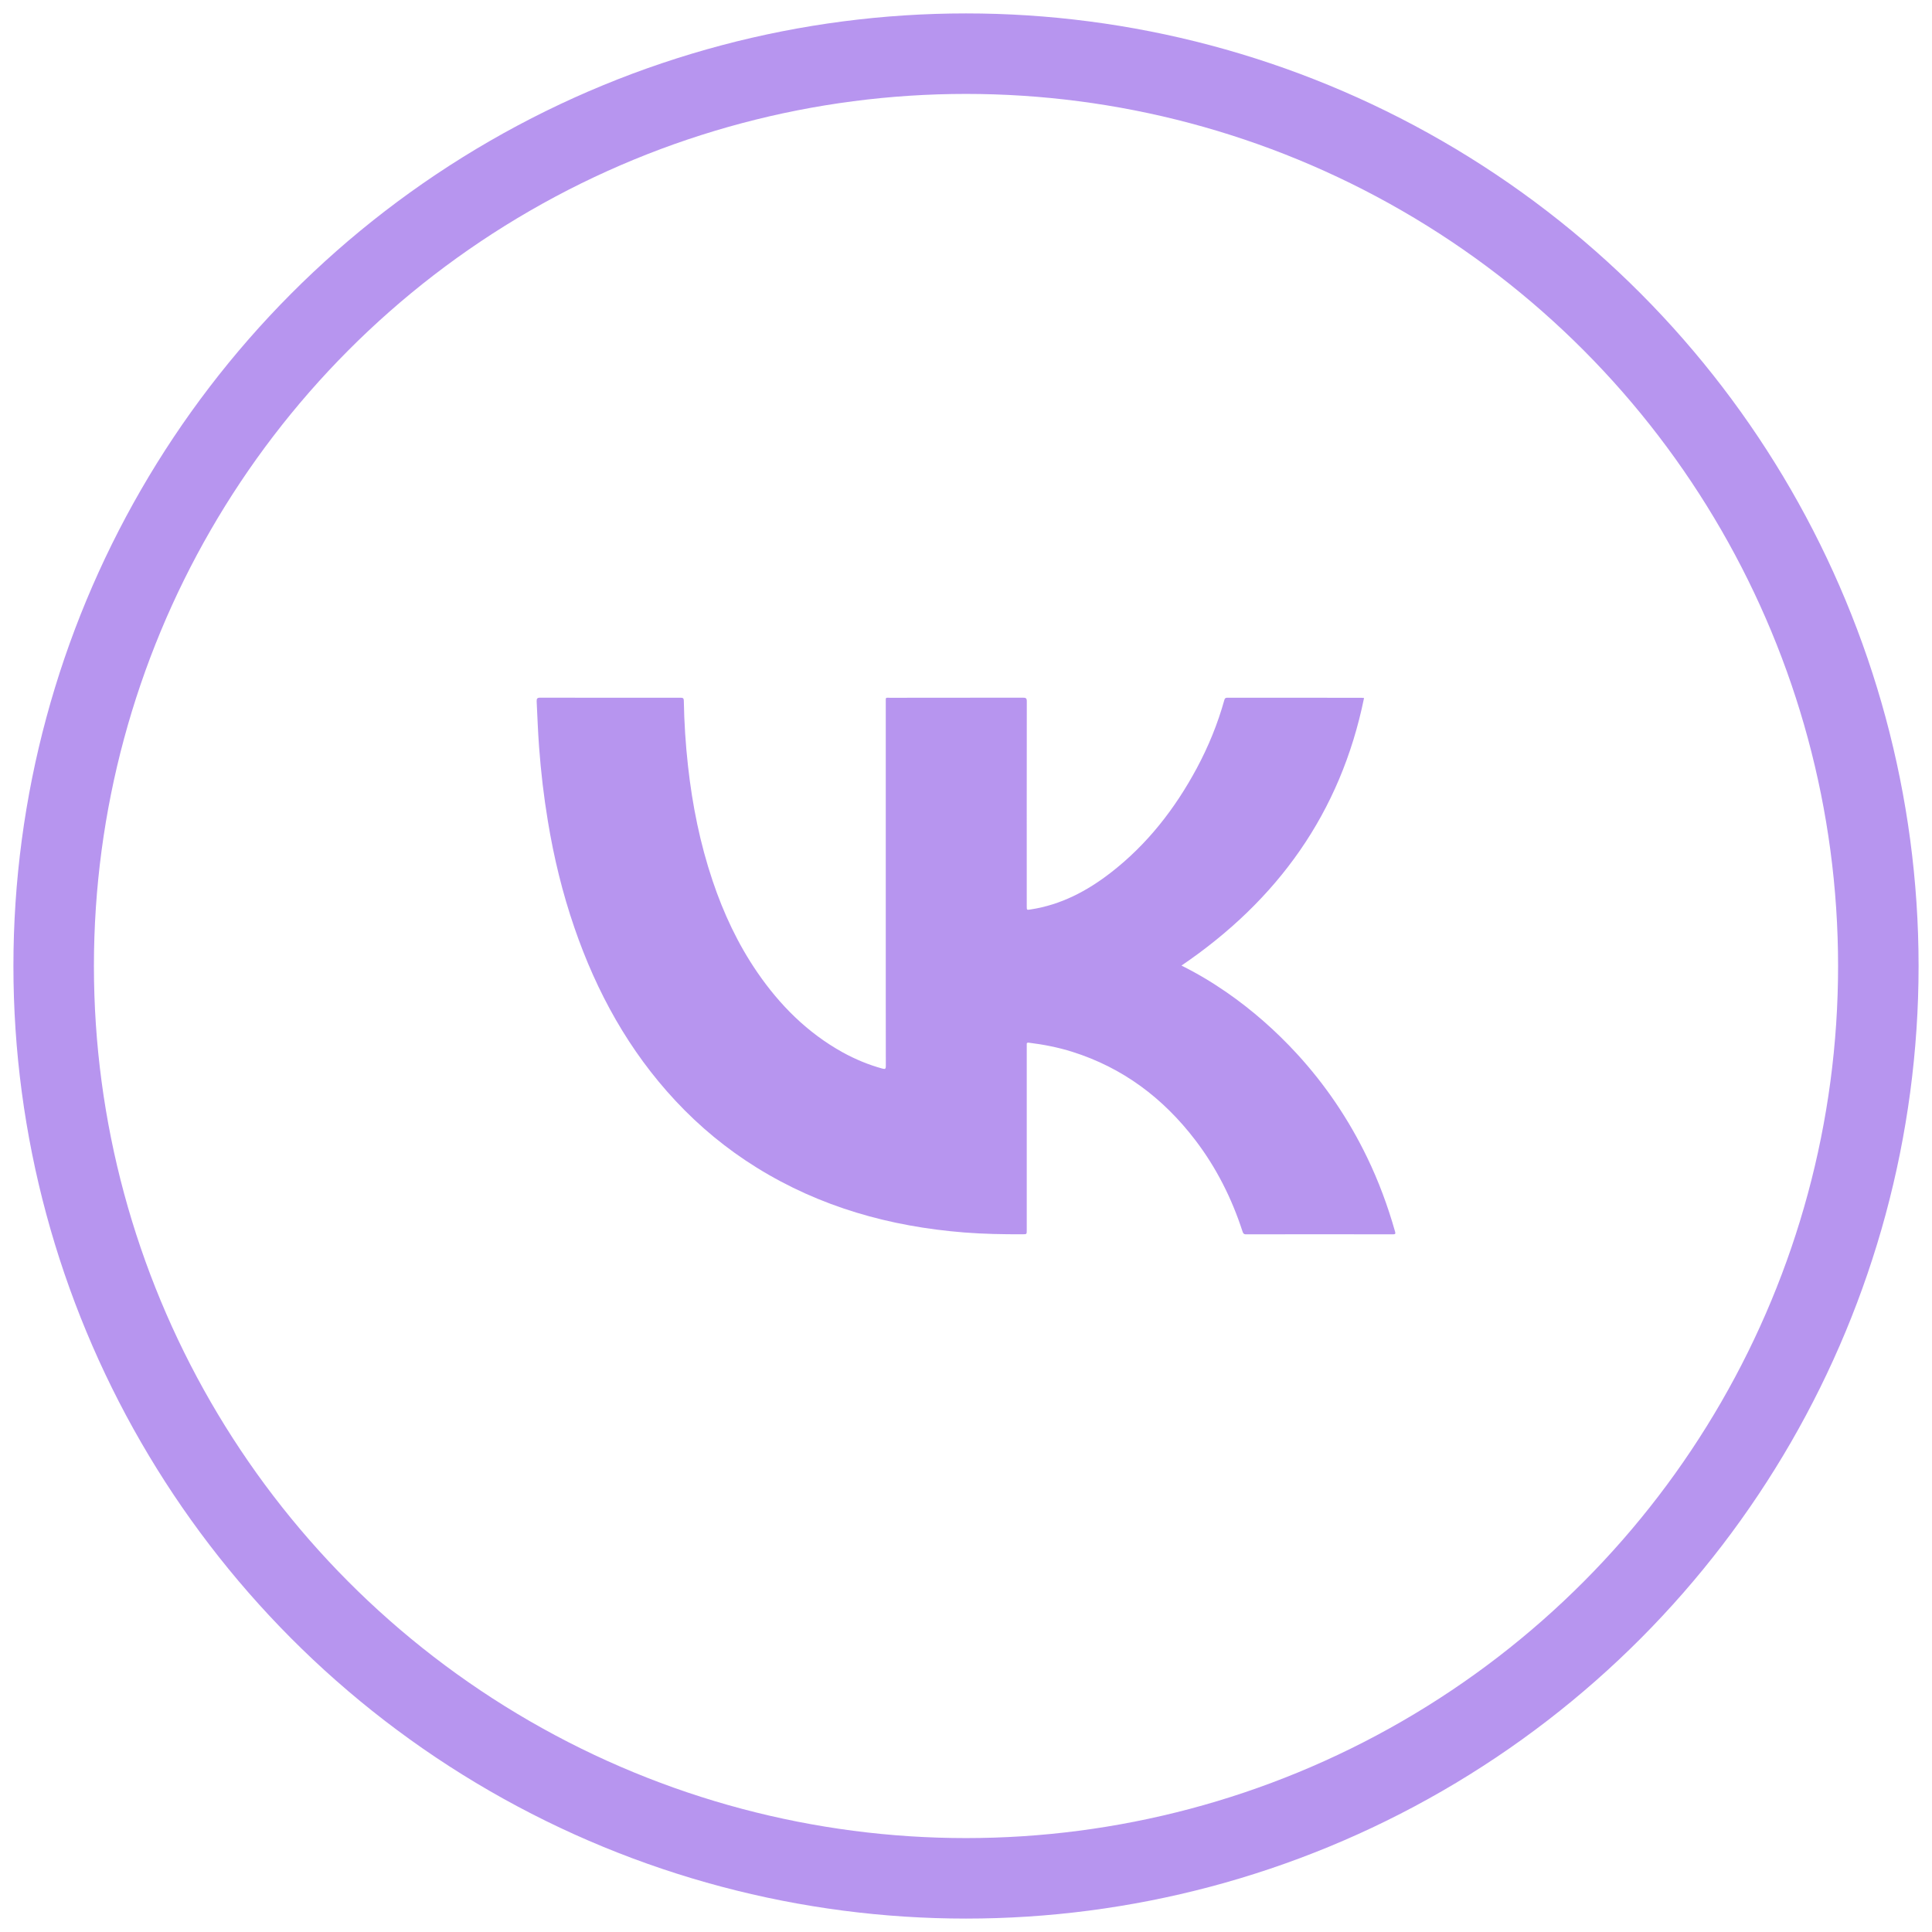 <svg xmlns="http://www.w3.org/2000/svg" width="36" height="36" viewBox="0 0 36 36" fill="none">
<circle cx="18" cy="18" r="17" stroke="#B795EF" stroke-width="1.5" stroke-linecap="round" stroke-linejoin="round"/>
<path d="M22.015 17.992C22.303 18.135 22.582 18.301 22.85 18.486C23.333 18.82 23.771 19.206 24.169 19.639C24.698 20.216 25.132 20.859 25.473 21.564C25.689 22.01 25.86 22.473 25.995 22.949C26.006 22.986 26.002 23 25.958 23C25.045 22.998 24.132 22.998 23.218 23C23.17 23 23.162 22.975 23.15 22.939C22.95 22.325 22.663 21.755 22.27 21.241C21.674 20.462 20.923 19.896 19.981 19.599C19.717 19.516 19.446 19.463 19.171 19.429C19.139 19.425 19.129 19.435 19.132 19.465C19.133 19.481 19.132 19.497 19.132 19.512C19.132 20.649 19.132 21.787 19.132 22.924C19.132 22.999 19.132 22.998 19.056 22.999C18.691 23 18.327 22.994 17.963 22.965C16.583 22.855 15.282 22.491 14.097 21.755C13.54 21.409 13.037 20.994 12.589 20.514C11.718 19.581 11.117 18.489 10.704 17.288C10.481 16.641 10.32 15.978 10.209 15.302C10.133 14.844 10.079 14.383 10.045 13.92C10.024 13.638 10.014 13.355 10 13.072C9.998 13.018 10.008 13 10.068 13C10.938 13.002 11.808 13.002 12.678 13.001C12.724 13.001 12.741 13.007 12.742 13.059C12.749 13.465 12.775 13.87 12.82 14.274C12.901 15.002 13.044 15.716 13.278 16.411C13.481 17.016 13.749 17.589 14.11 18.116C14.531 18.73 15.045 19.244 15.7 19.608C15.936 19.738 16.183 19.841 16.443 19.912C16.495 19.926 16.506 19.916 16.506 19.864C16.505 19.444 16.505 19.024 16.505 18.604C16.505 16.764 16.505 14.923 16.505 13.083C16.505 12.987 16.496 13.002 16.586 13.002C17.411 13.001 18.237 13.002 19.062 13C19.118 13 19.133 13.012 19.133 13.07C19.131 14.342 19.132 15.614 19.132 16.886C19.132 16.96 19.132 16.958 19.206 16.946C19.768 16.86 20.253 16.605 20.696 16.262C21.377 15.735 21.893 15.071 22.299 14.317C22.517 13.911 22.69 13.487 22.814 13.043C22.822 13.012 22.835 13.001 22.869 13.001C23.702 13.002 24.535 13.002 25.369 13.002C25.38 13.002 25.392 13.004 25.417 13.006C24.98 15.149 23.804 16.776 22.015 17.992Z" fill="#B795EF"/>
</svg>
